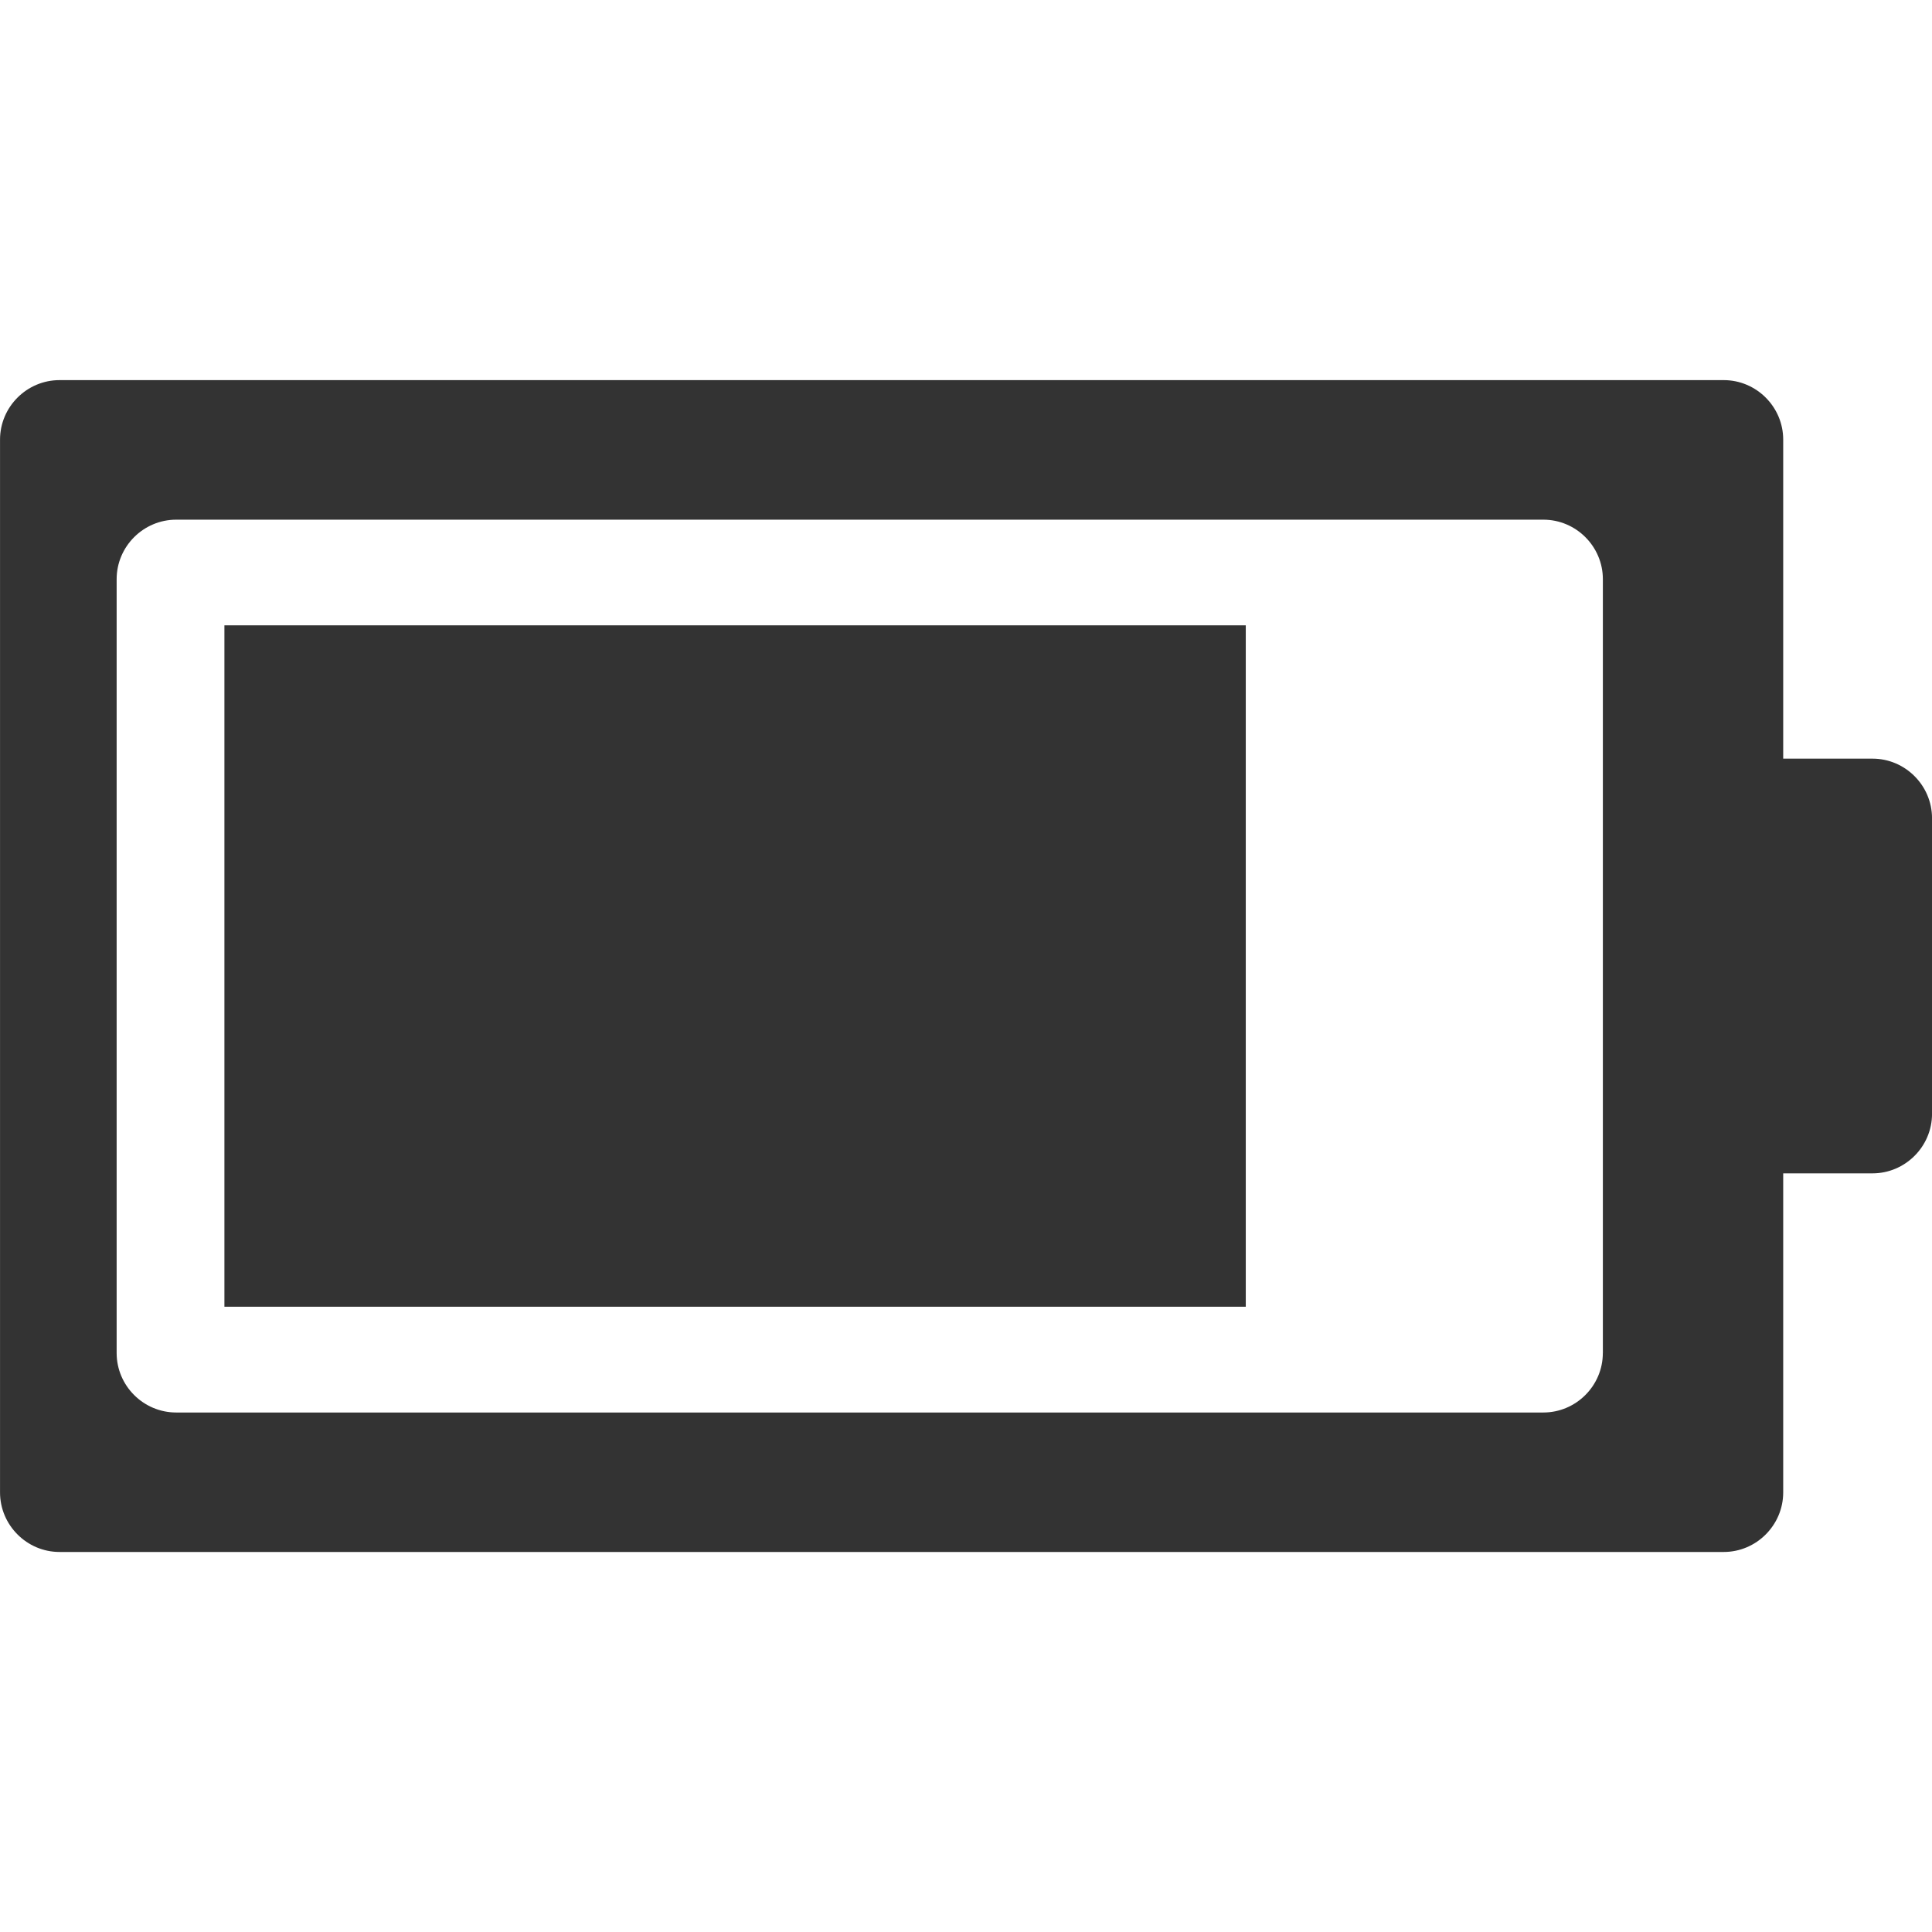 <?xml version="1.0" encoding="iso-8859-1"?>
<!-- Generator: Adobe Illustrator 13.0.2, SVG Export Plug-In . SVG Version: 6.00 Build 14948)  -->
<!DOCTYPE svg PUBLIC "-//W3C//DTD SVG 1.1//EN" "http://www.w3.org/Graphics/SVG/1.1/DTD/svg11.dtd">
<svg version="1.1" xmlns="http://www.w3.org/2000/svg" xmlns:xlink="http://www.w3.org/1999/xlink" x="0px" y="0px" width="64px"
	 height="64px" viewBox="0 0 64 64" style="enable-background:new 0 0 64 64;" xml:space="preserve">
<symbol  id="background_x5F_64_2" viewBox="-783.692 -0.04 64 64">
	<polygon style="fill:none;" points="-719.691,-0.04 -783.691,-0.04 -783.691,63.96 -719.691,63.96 	"/>
</symbol>
	<g id="icon-m-energy-management-battery80">
		
			<use xlink:href="#background_x5F_64_2"  width="64" height="64" id="background_x5F_64_18_" x="-783.692" y="-0.04" transform="matrix(1 0 0 -1 783.692 63.96)" style="overflow:visible;"/>
		<path style="fill:#333333;" d="M62.028,25.131h-2.957V14.563c0-1.084-0.887-1.971-1.971-1.971H1.972
			c-1.084,0-1.971,0.887-1.971,1.971v34.875c0,1.084,0.887,1.973,1.971,1.973H57.1c1.084,0,1.971-0.889,1.971-1.973V38.869h2.957
			c1.086,0,1.973-0.889,1.973-1.971v-9.795C64,26.02,63.114,25.131,62.028,25.131z M53.096,44.82c0,1.084-0.887,1.971-1.971,1.971
			H5.837c-1.086,0-1.973-0.887-1.973-1.971V19.186c0-1.084,0.887-1.971,1.973-1.971h45.289c1.084,0,1.971,0.887,1.971,1.971V44.82z"
			/>
		<rect id="icon-m-energy-management-battery80" x="7.434" y="20.715" style="fill:#333333;" width="33.834" height="22.572"/>
	</g>
</svg>
